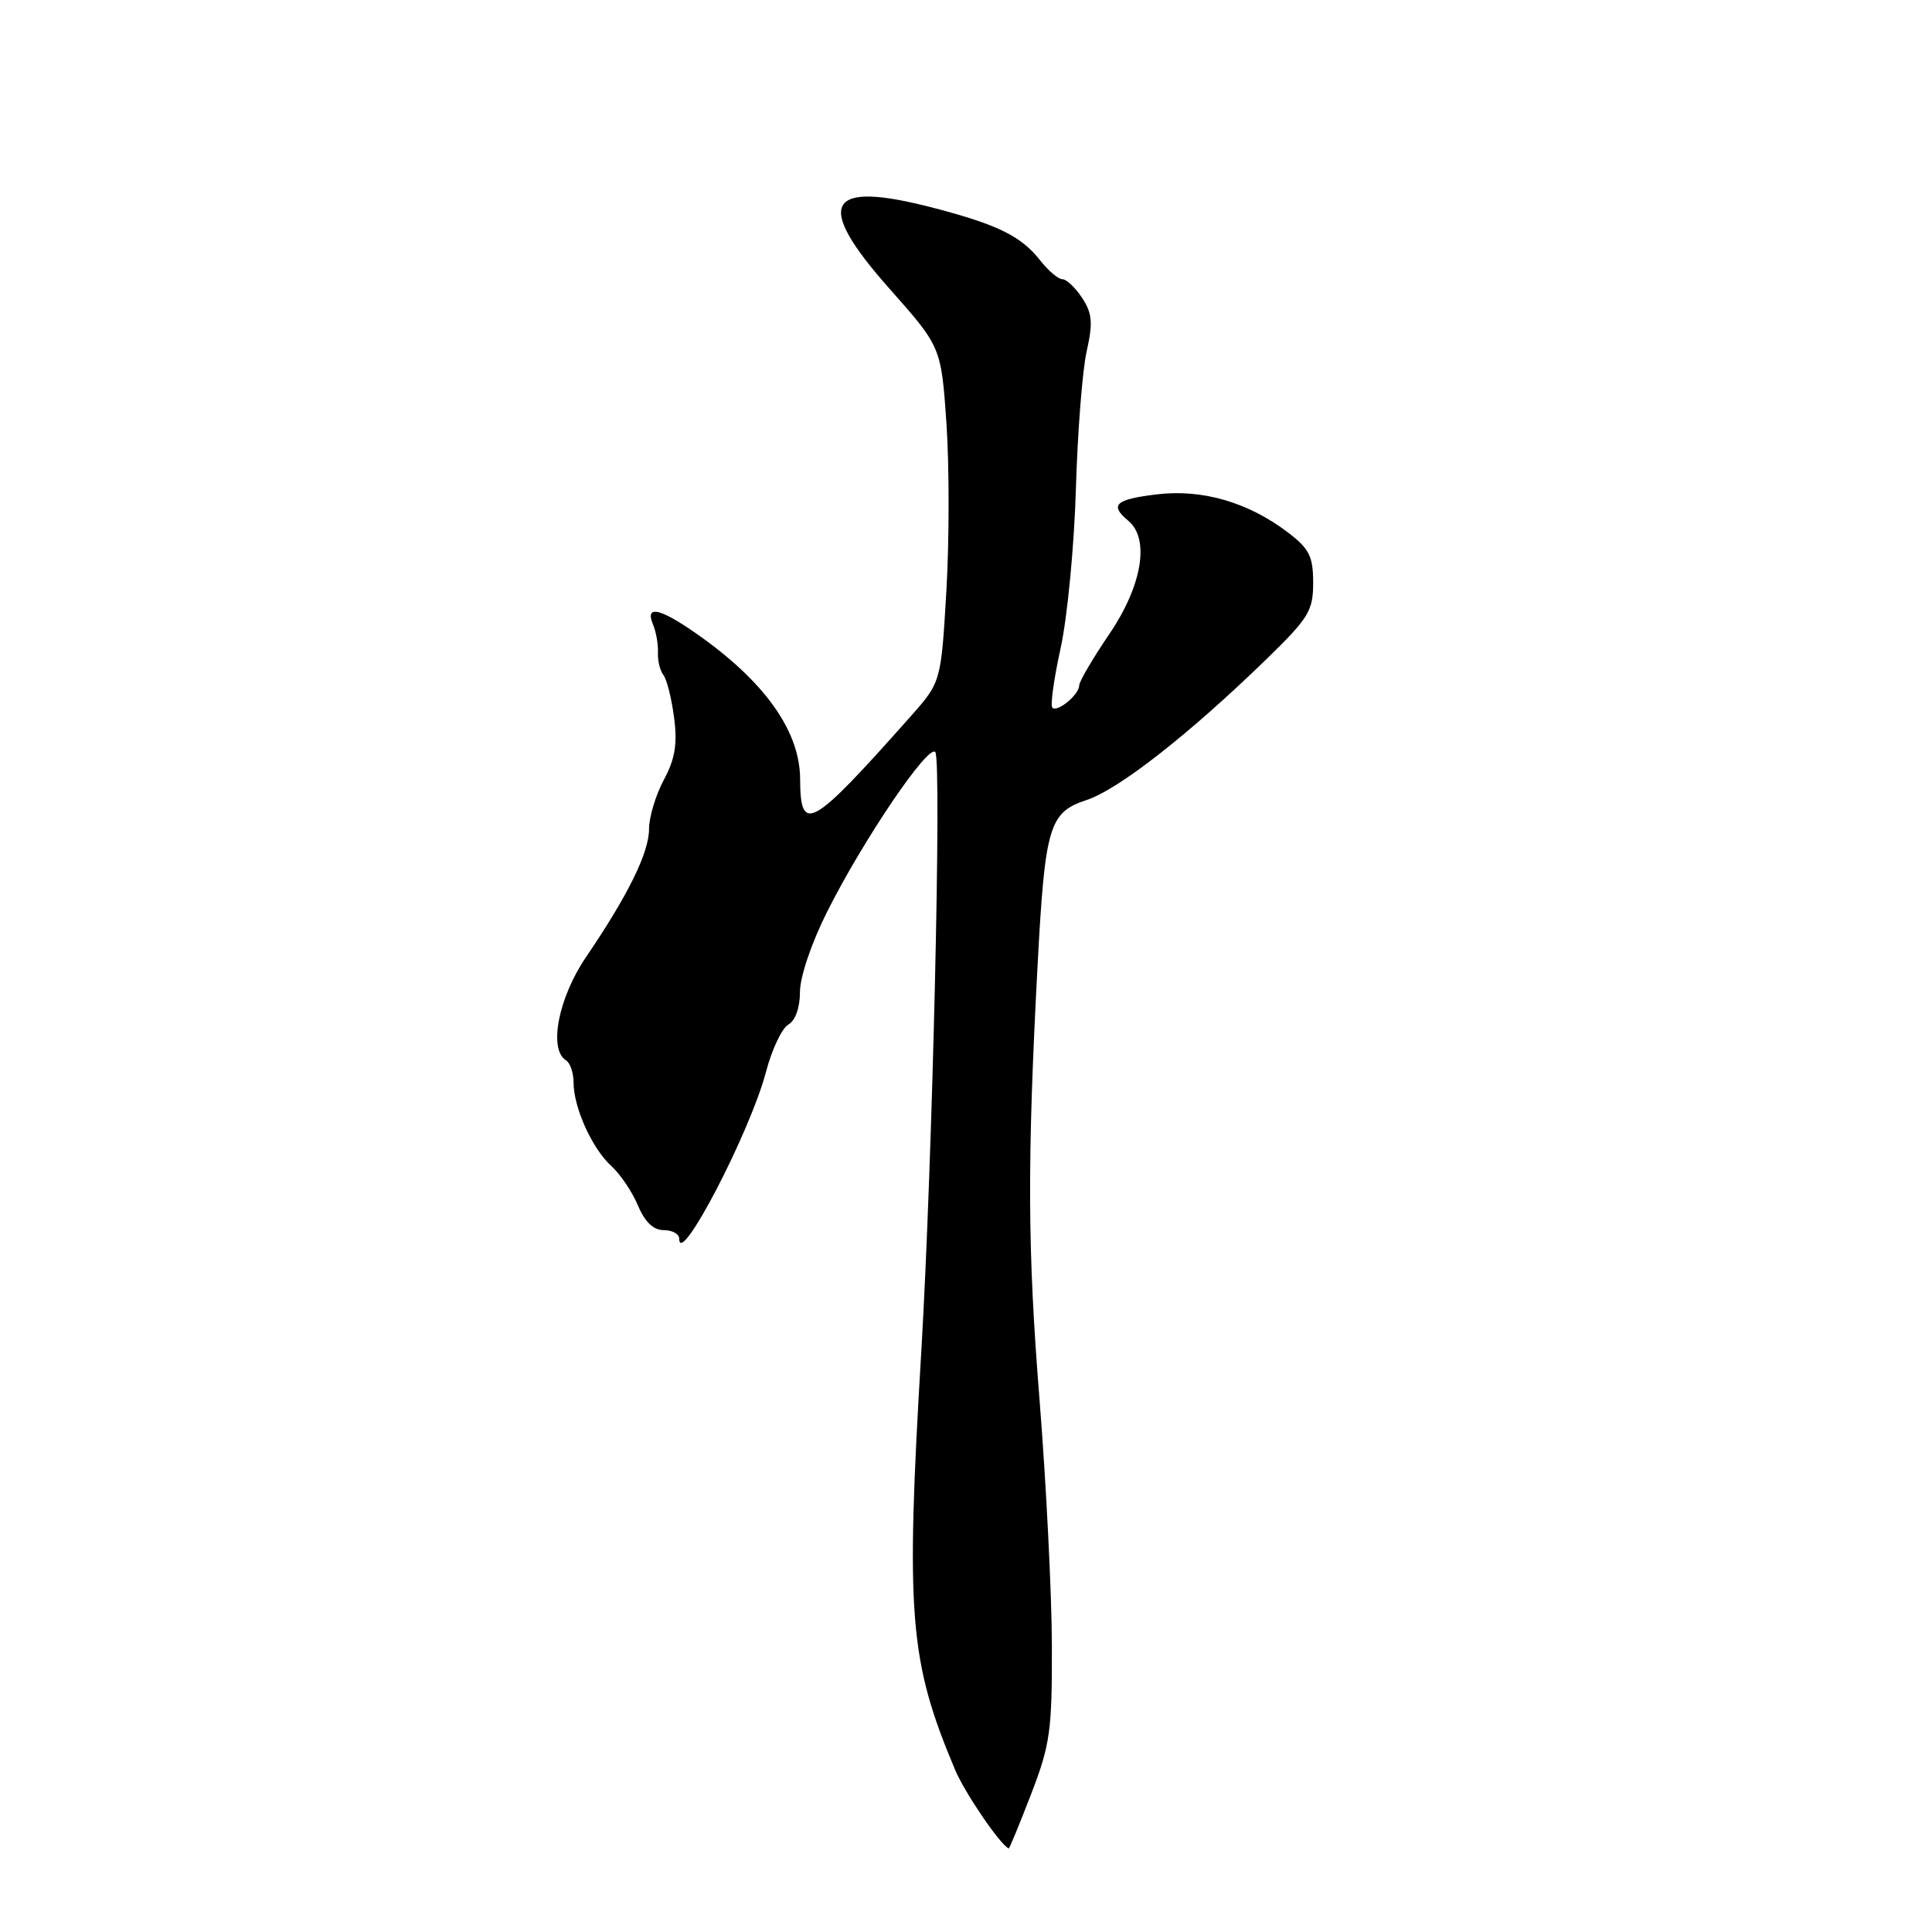 <?xml version="1.0" encoding="UTF-8" standalone="no"?>
<!DOCTYPE svg PUBLIC "-//W3C//DTD SVG 1.1//EN" "http://www.w3.org/Graphics/SVG/1.1/DTD/svg11.dtd" >
<svg xmlns="http://www.w3.org/2000/svg" xmlns:xlink="http://www.w3.org/1999/xlink" version="1.1" viewBox="0 0 256 256">
 <g >
 <path fill="currentColor"
d=" M 136.62 237.75 C 139.16 231.17 139.41 229.34 139.38 218.00 C 139.36 211.12 138.62 196.46 137.74 185.42 C 136.15 165.52 136.10 154.10 137.48 128.00 C 138.47 109.45 139.00 107.65 143.97 106.01 C 148.22 104.61 157.51 97.34 167.73 87.42 C 173.42 81.89 174.00 80.95 174.00 77.22 C 174.00 73.73 173.49 72.71 170.68 70.57 C 165.41 66.55 159.29 64.77 153.25 65.51 C 147.78 66.17 146.98 66.91 149.50 69.00 C 152.38 71.39 151.35 77.59 147.00 84.00 C 144.80 87.24 143.00 90.31 143.00 90.82 C 143.00 92.04 140.10 94.44 139.44 93.77 C 139.15 93.49 139.65 89.93 140.54 85.88 C 141.43 81.82 142.34 72.35 142.56 64.83 C 142.78 57.30 143.42 49.08 143.99 46.55 C 144.84 42.77 144.73 41.52 143.39 39.48 C 142.50 38.12 141.32 37.00 140.78 37.00 C 140.23 37.00 138.90 35.87 137.81 34.48 C 135.31 31.31 132.23 29.78 123.87 27.59 C 109.47 23.80 107.75 26.85 117.85 38.24 C 124.71 45.98 124.71 45.98 125.41 56.10 C 125.79 61.67 125.79 71.66 125.40 78.30 C 124.69 90.38 124.69 90.38 120.65 94.94 C 107.44 109.82 106.05 110.61 106.02 103.21 C 105.99 97.10 101.66 90.79 93.37 84.74 C 87.75 80.65 85.34 79.95 86.53 82.75 C 86.93 83.71 87.23 85.38 87.18 86.45 C 87.13 87.53 87.46 88.88 87.91 89.45 C 88.36 90.03 88.99 92.57 89.32 95.09 C 89.78 98.58 89.45 100.56 87.96 103.34 C 86.88 105.35 86.00 108.28 86.00 109.85 C 86.00 112.98 83.23 118.61 77.63 126.85 C 73.98 132.23 72.66 139.06 75.00 140.50 C 75.55 140.84 76.00 142.16 76.00 143.44 C 76.00 146.75 78.47 152.21 81.00 154.50 C 82.19 155.58 83.78 157.93 84.53 159.73 C 85.45 161.92 86.58 163.00 87.95 163.00 C 89.08 163.00 90.00 163.51 90.00 164.13 C 90.00 168.07 99.38 150.04 101.49 142.06 C 102.27 139.07 103.61 136.24 104.46 135.76 C 105.39 135.24 106.00 133.52 106.00 131.43 C 106.00 129.42 107.54 124.90 109.64 120.73 C 114.42 111.23 123.00 98.57 123.93 99.65 C 124.80 100.66 123.55 154.15 122.08 179.00 C 119.99 214.08 120.47 220.04 126.55 234.50 C 127.84 237.56 132.51 244.42 133.66 244.93 C 133.75 244.97 135.08 241.74 136.62 237.75 Z "/>
</g>
</svg>